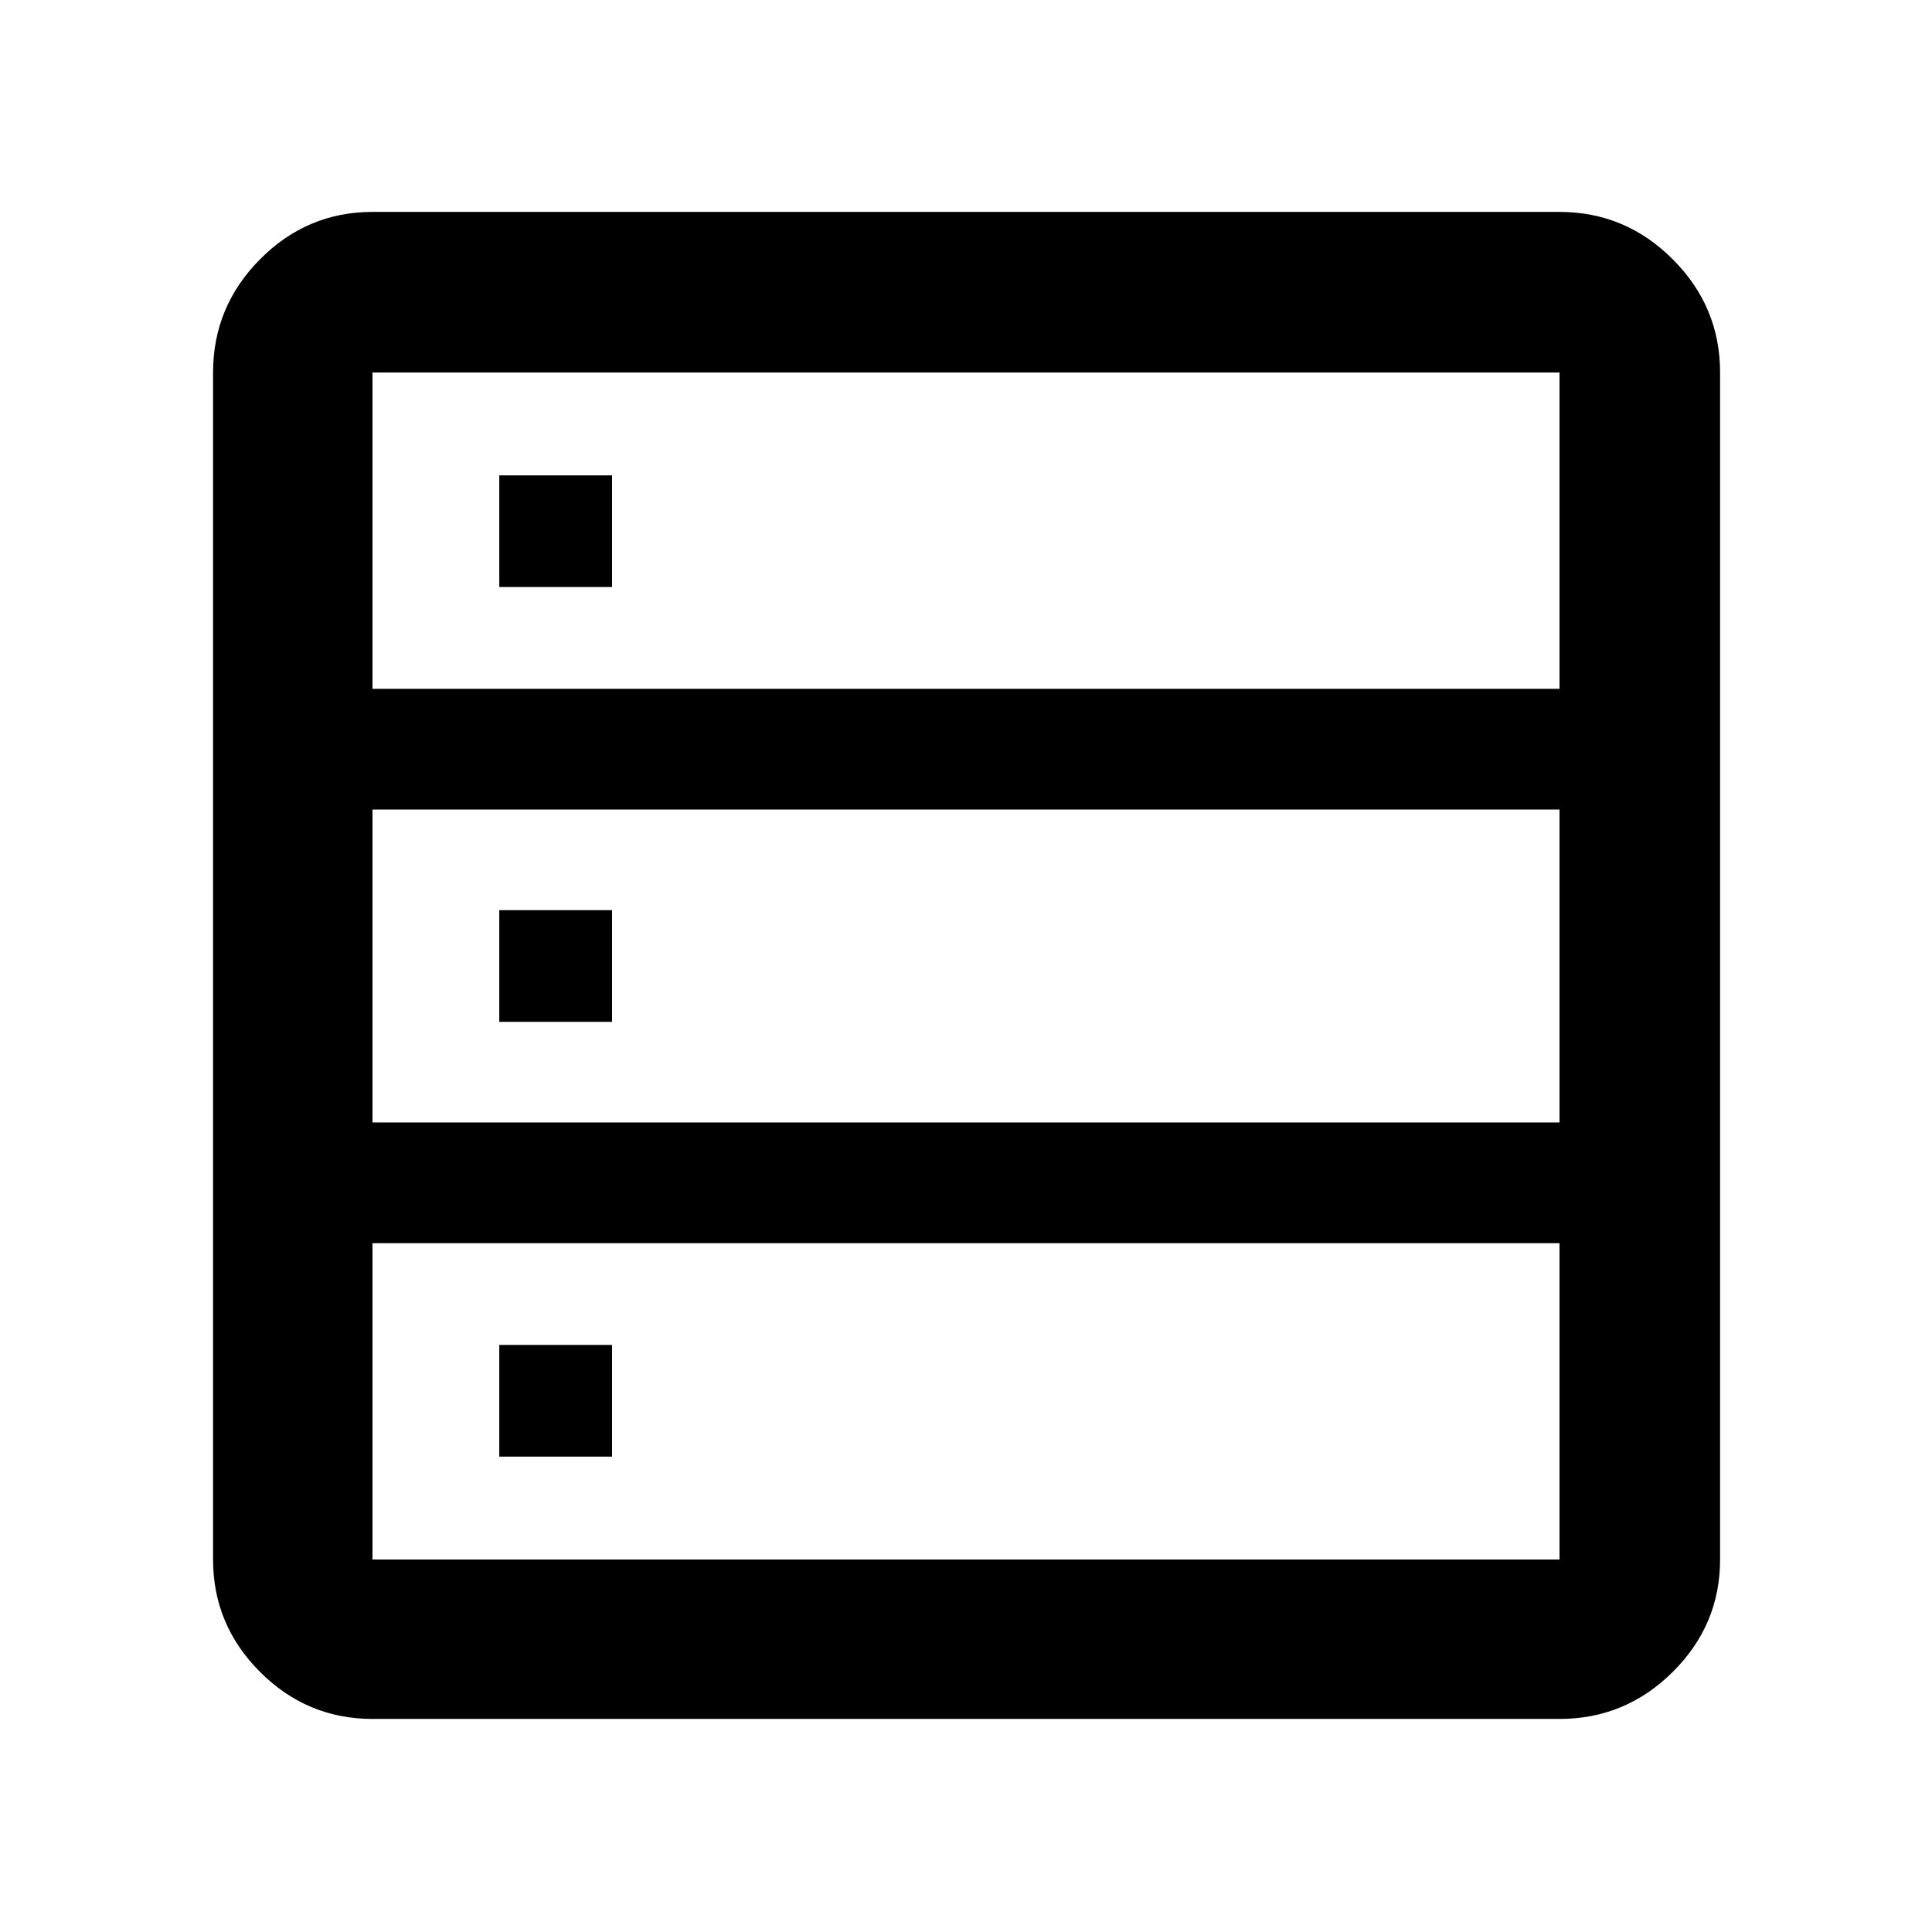 <svg xmlns="http://www.w3.org/2000/svg" height="48" viewBox="0 -960 960 960" width="48"><path d="M185.09-105.87q-32.51 0-55.87-23.35-23.35-23.36-23.35-55.87v-589.82q0-32.74 23.35-56.26 23.36-23.53 55.87-23.53h589.82q32.74 0 56.26 23.53 23.53 23.52 23.53 56.26v589.82q0 32.51-23.53 55.87-23.52 23.35-56.26 23.35H185.09Zm0-511.87h589.82v-157.17H185.09v157.17Zm0 215.48h589.82v-155.48H185.09v155.48Zm0 217.17h589.82v-157.17H185.09v157.17Zm63-483.21v-55.48h56.04v55.48h-56.04Zm0 216.04v-55.48h56.04v55.48h-56.04Zm0 216.04v-55.48h56.04v55.48h-56.04Z"/></svg>